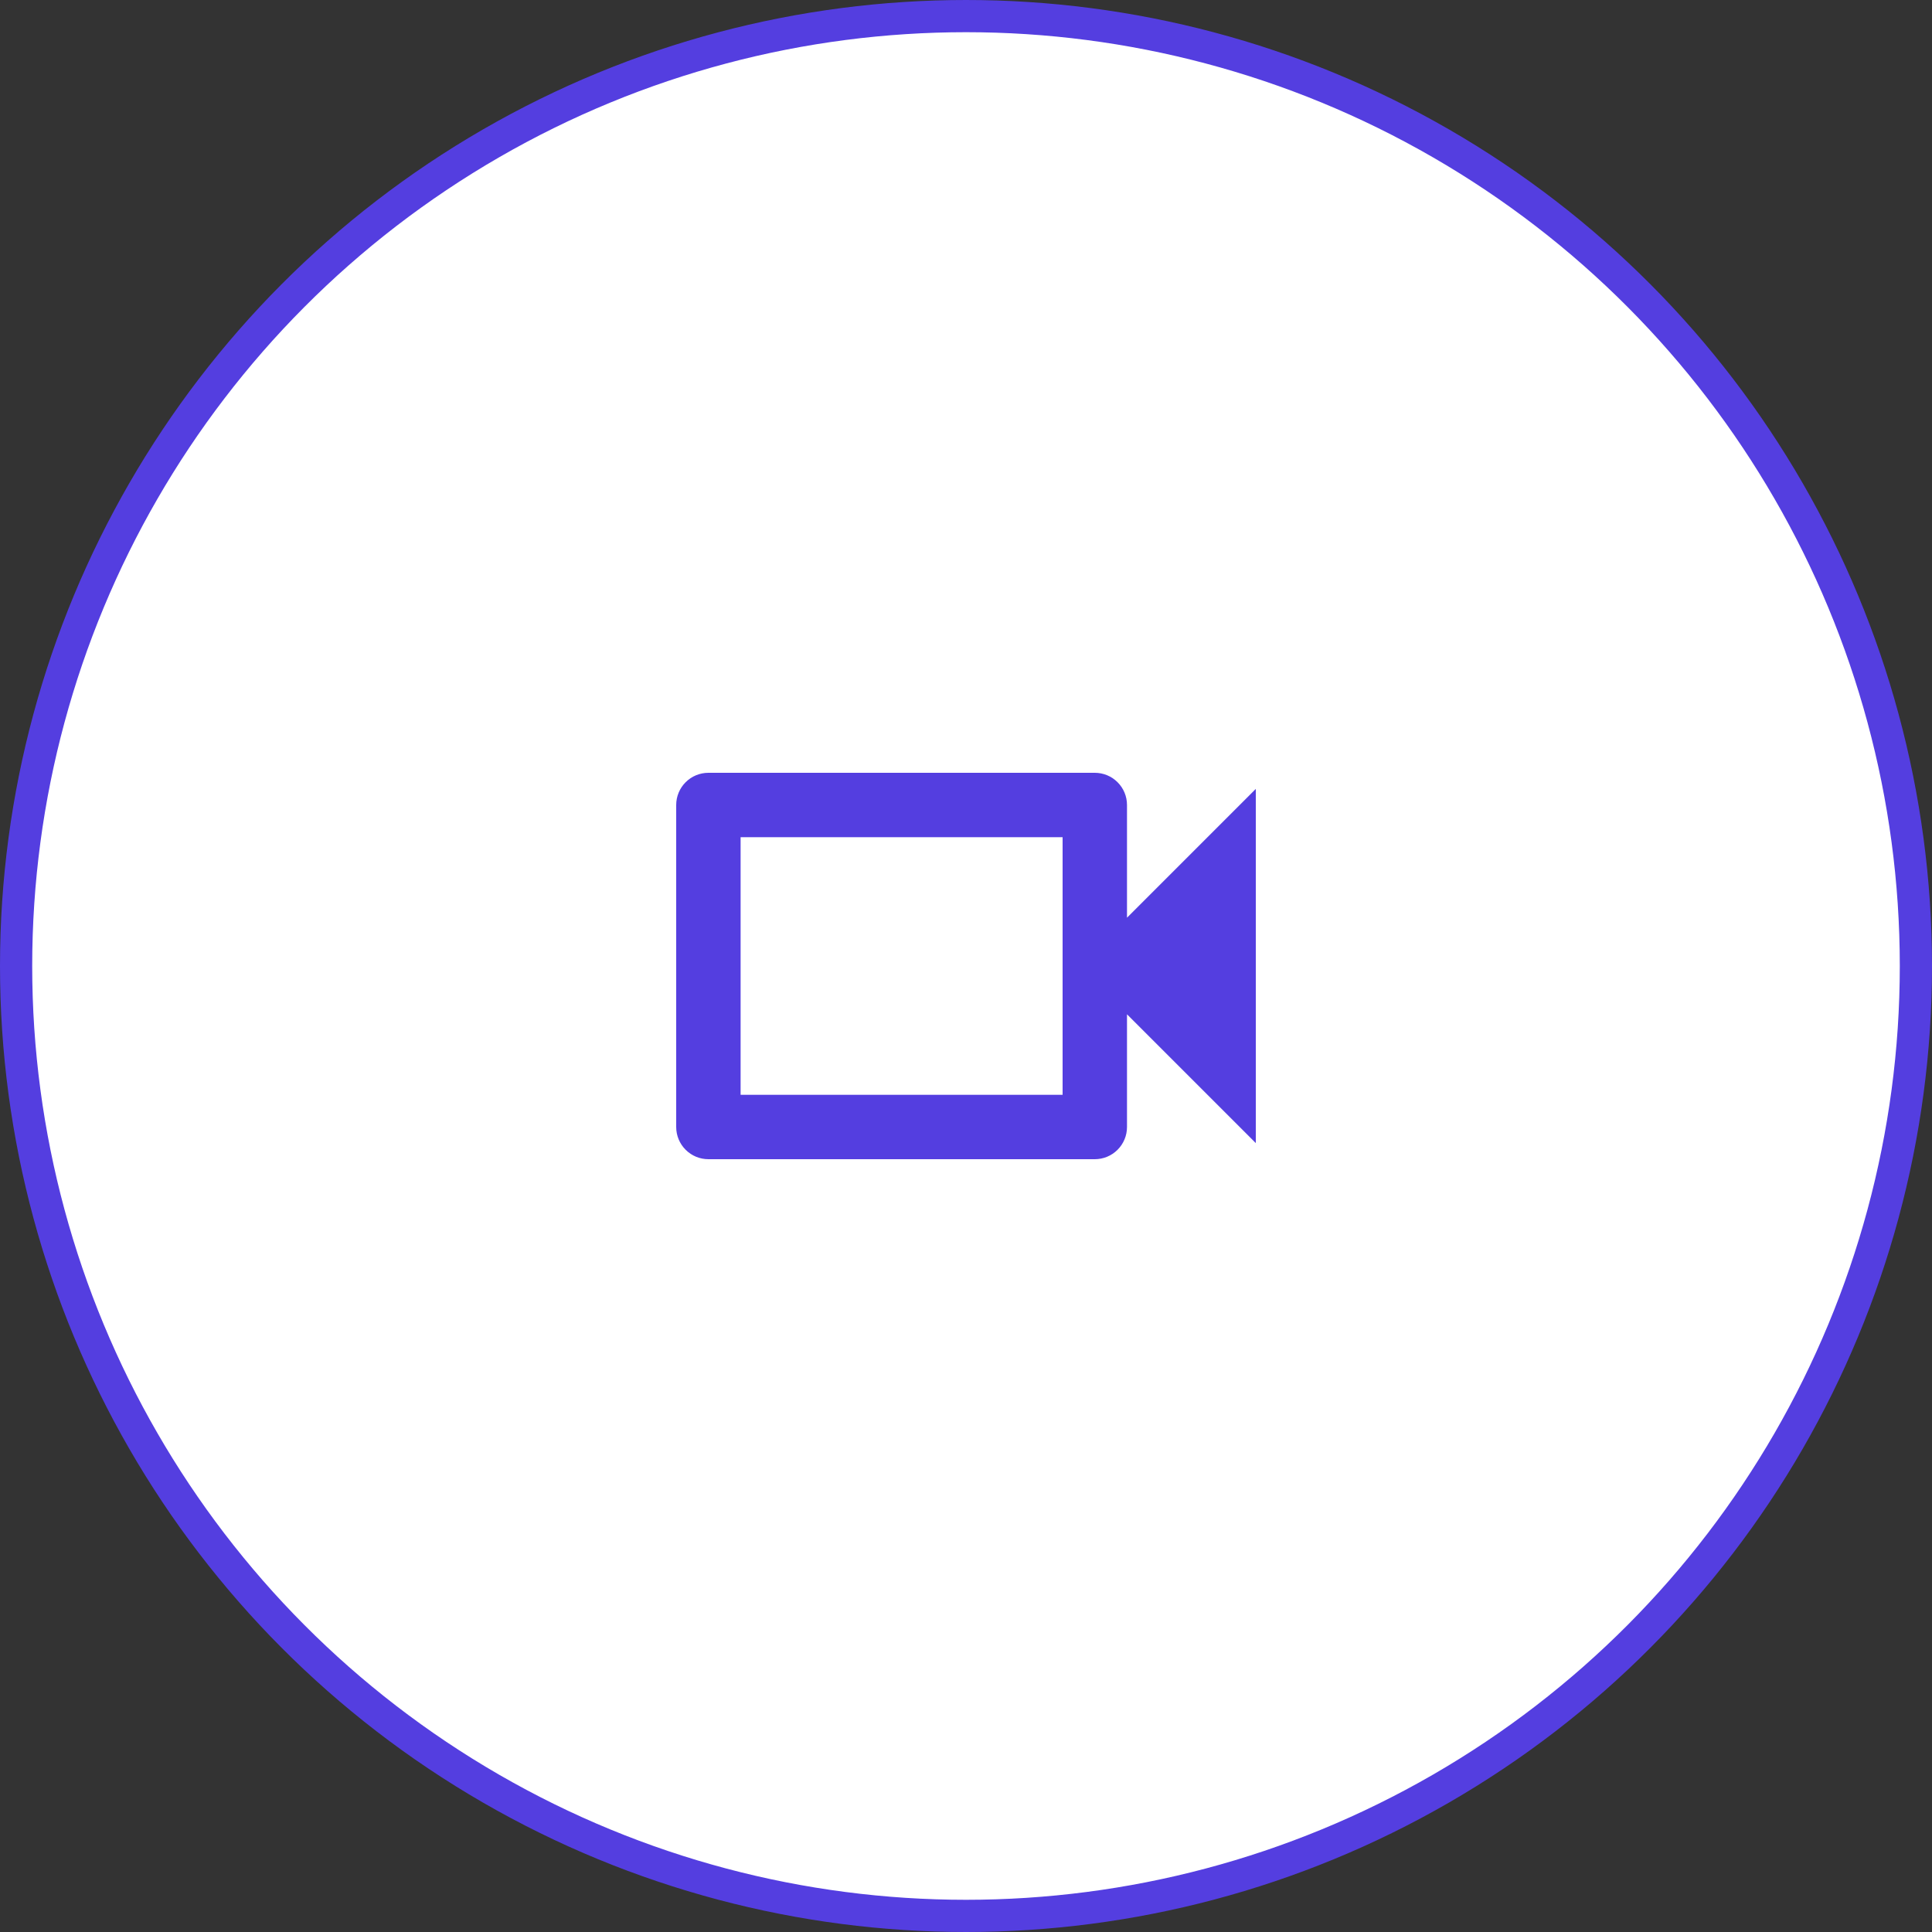 <svg width="60" height="60" viewBox="0 0 60 60" fill="none" xmlns="http://www.w3.org/2000/svg">
<rect x="0" y="0" width="60" height="60" fill="#333333" stroke="none"/>
<circle cx="30" cy="30" r="29.5" fill="white" stroke="#543EE0"/>
<path d="M33 26V34H23V26H33ZM34 24H22C21.735 24 21.48 24.105 21.293 24.293C21.105 24.48 21 24.735 21 25V35C21 35.265 21.105 35.52 21.293 35.707C21.48 35.895 21.735 36 22 36H34C34.265 36 34.52 35.895 34.707 35.707C34.895 35.52 35 35.265 35 35V31.5L39 35.5V24.5L35 28.5V25C35 24.735 34.895 24.48 34.707 24.293C34.52 24.105 34.265 24 34 24Z" fill="#543EE0"/>
</svg>
